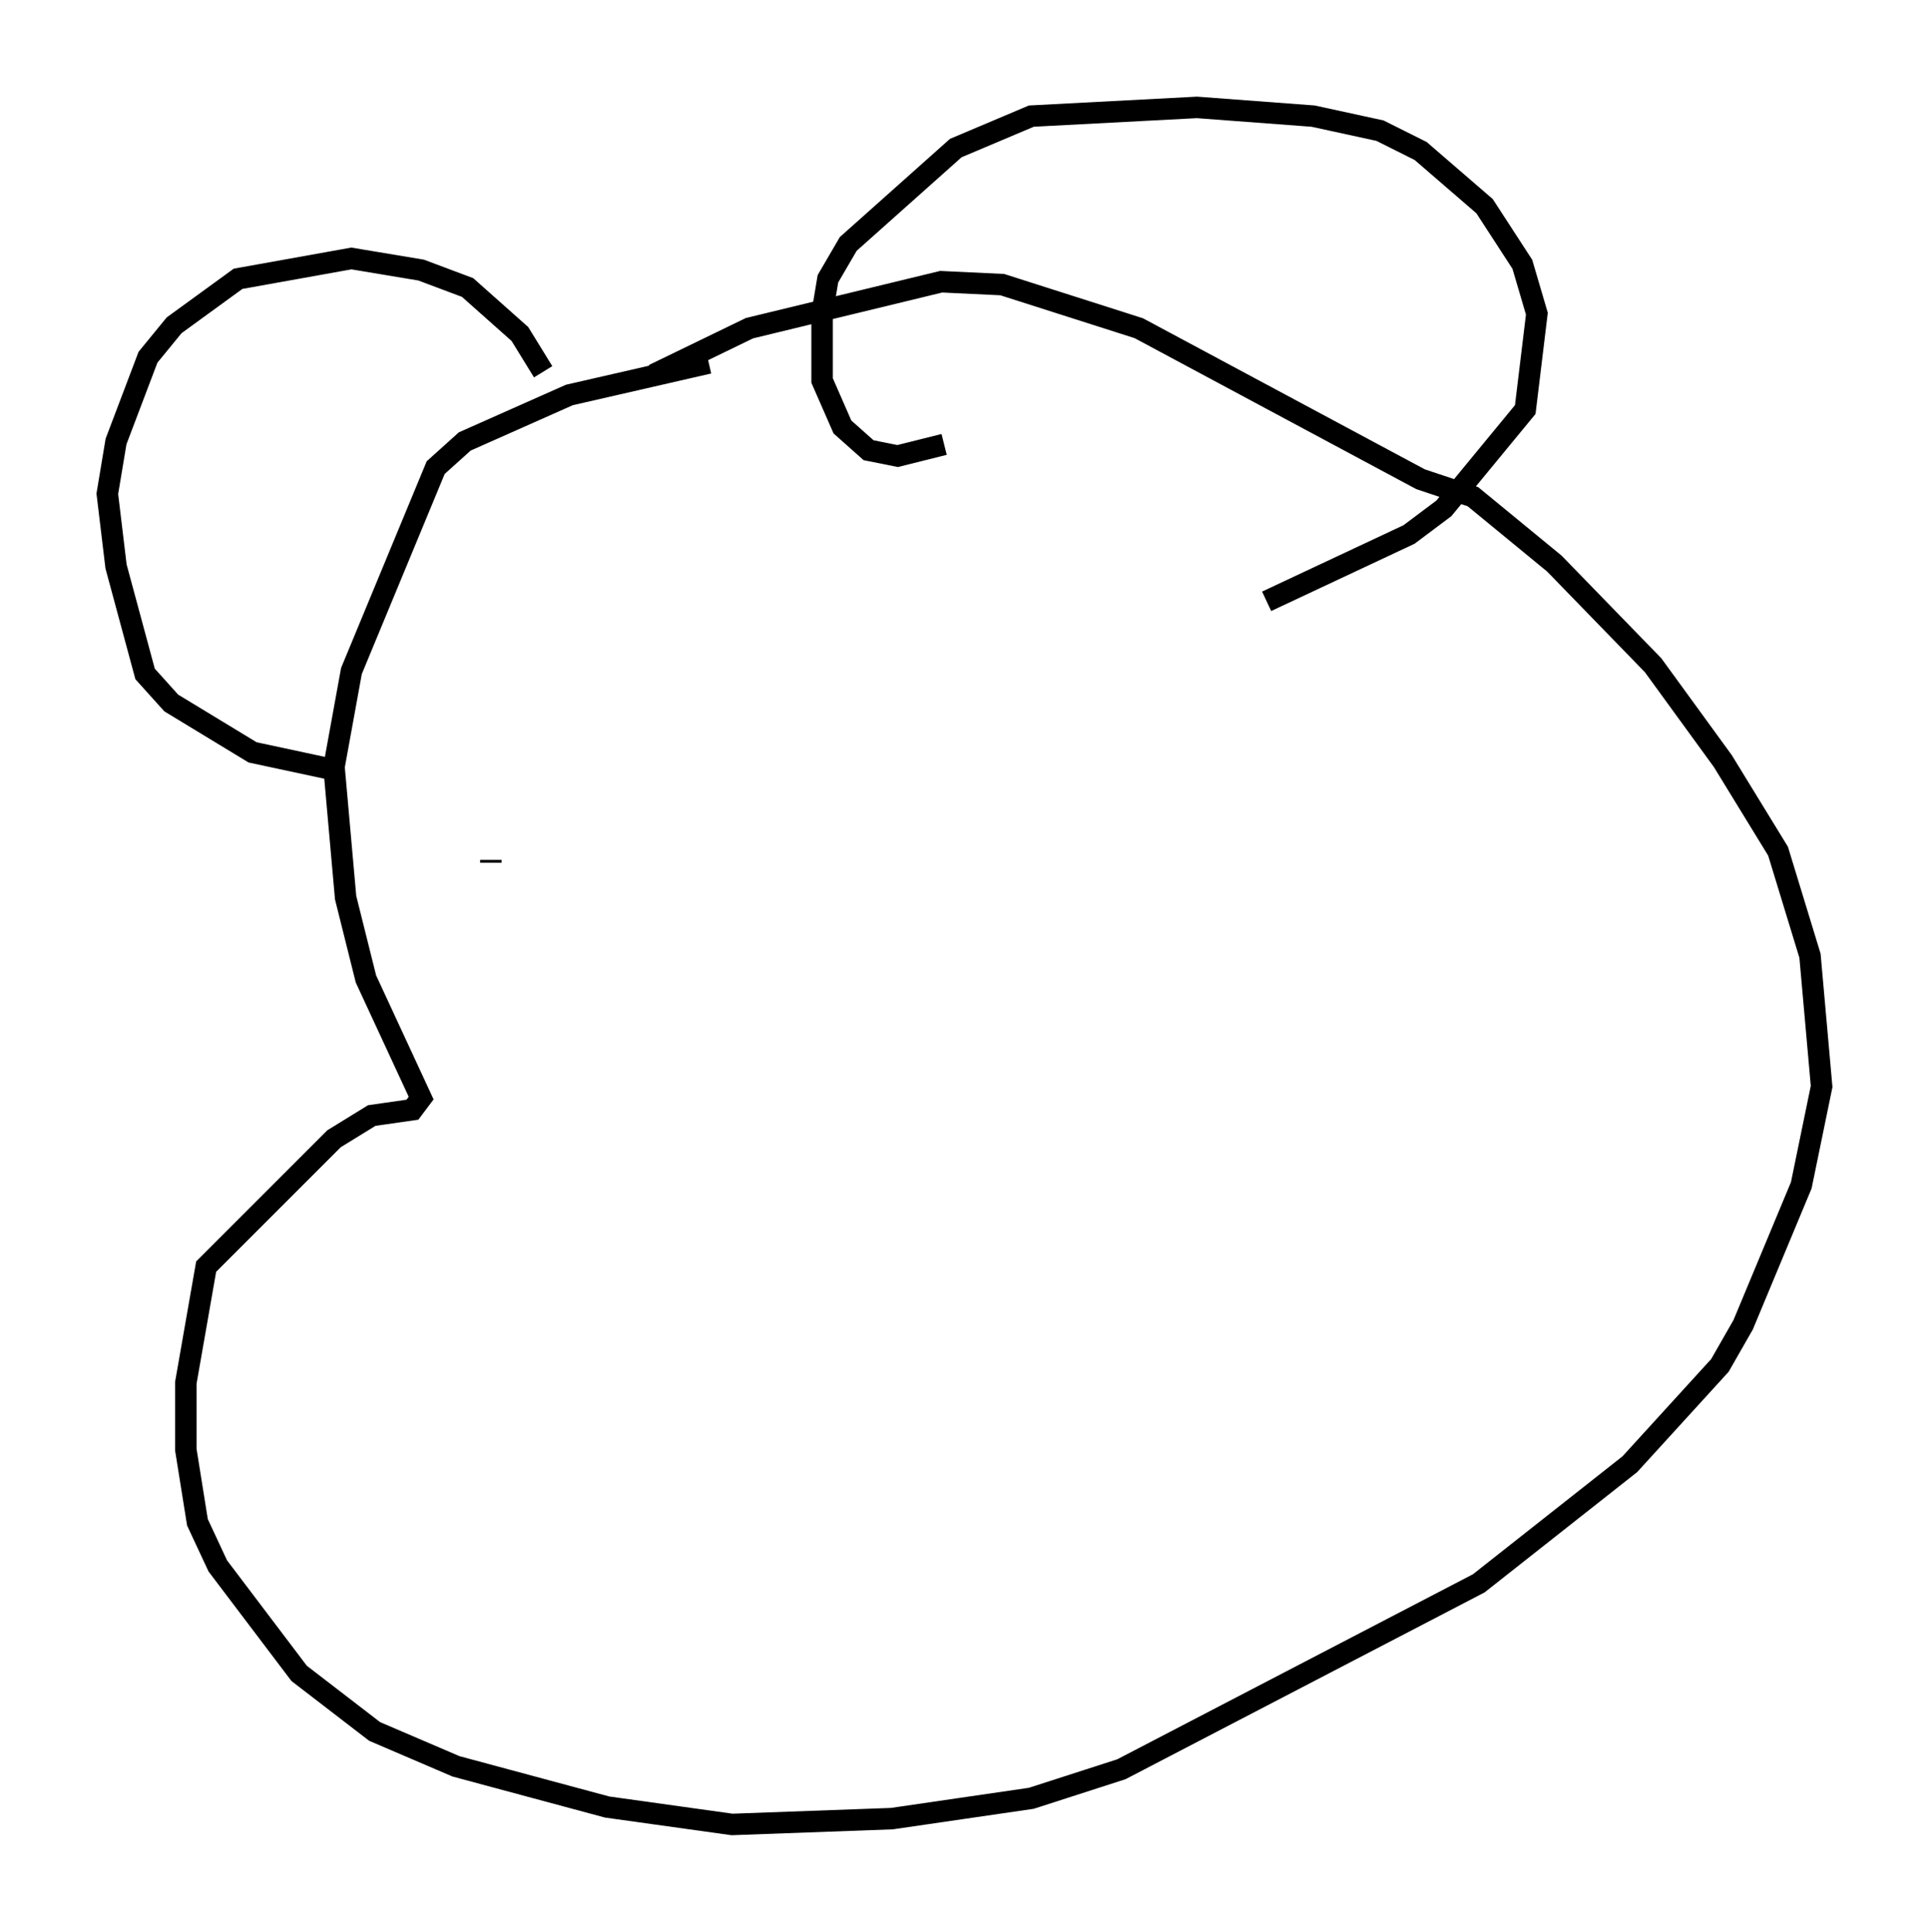 <?xml version="1.0" encoding="utf-8" ?>
<svg baseProfile="full" height="89.972" version="1.1" width="89.837" xmlns="http://www.w3.org/2000/svg" xmlns:ev="http://www.w3.org/2001/xml-events" xmlns:xlink="http://www.w3.org/1999/xlink"><defs /><rect fill="white" height="89.972" width="89.837" x="0" y="0" /><path d="M36.258, 17.449 m-3.248, -0.541 l-6.495, 1.488 -4.871, 2.165 l-1.353, 1.218 -3.924, 9.472 l-0.812, 4.465 0.541, 6.089 l0.947, 3.789 2.571, 5.548 l-0.406, 0.541 -1.894, 0.271 l-1.759, 1.083 -5.954, 5.954 l-0.947, 5.413 0.0, 3.112 l0.541, 3.383 0.947, 2.03 l3.789, 5.007 3.518, 2.706 l3.789, 1.624 7.036, 1.894 l5.819, 0.812 7.442, -0.271 l6.495, -0.947 4.195, -1.353 l16.644, -8.66 7.036, -5.548 l4.195, -4.601 1.083, -1.894 l2.706, -6.495 0.947, -4.601 l-0.541, -6.089 -1.488, -4.871 l-2.571, -4.195 -3.248, -4.465 l-4.601, -4.736 -3.789, -3.112 l-2.436, -0.812 -13.126, -7.036 l-6.36, -2.03 -2.842, -0.135 l-8.931, 2.165 -4.465, 2.165 m13.532, 3.248 l-2.165, 0.541 -1.353, -0.271 l-1.218, -1.083 -0.947, -2.165 l0.0, -3.112 0.271, -1.624 l0.947, -1.624 5.007, -4.465 l3.518, -1.488 7.713, -0.406 l5.413, 0.406 3.112, 0.677 l1.894, 0.947 2.977, 2.571 l1.759, 2.706 0.677, 2.3 l-0.541, 4.465 -3.789, 4.601 l-1.624, 1.218 -6.631, 3.112 m-33.694, -10.69 l-1.083, -1.759 -2.436, -2.165 l-2.165, -0.812 -3.248, -0.541 l-5.277, 0.947 -2.977, 2.165 l-1.218, 1.488 -1.488, 3.924 l-0.406, 2.436 0.406, 3.383 l1.353, 5.007 1.218, 1.353 l3.789, 2.3 3.789, 0.812 m22.463, -2.706 l0.0, 0.0 m-15.155, 7.036 l0.0, -0.135 " fill="none" stroke="black" stroke-width="1" /></svg>